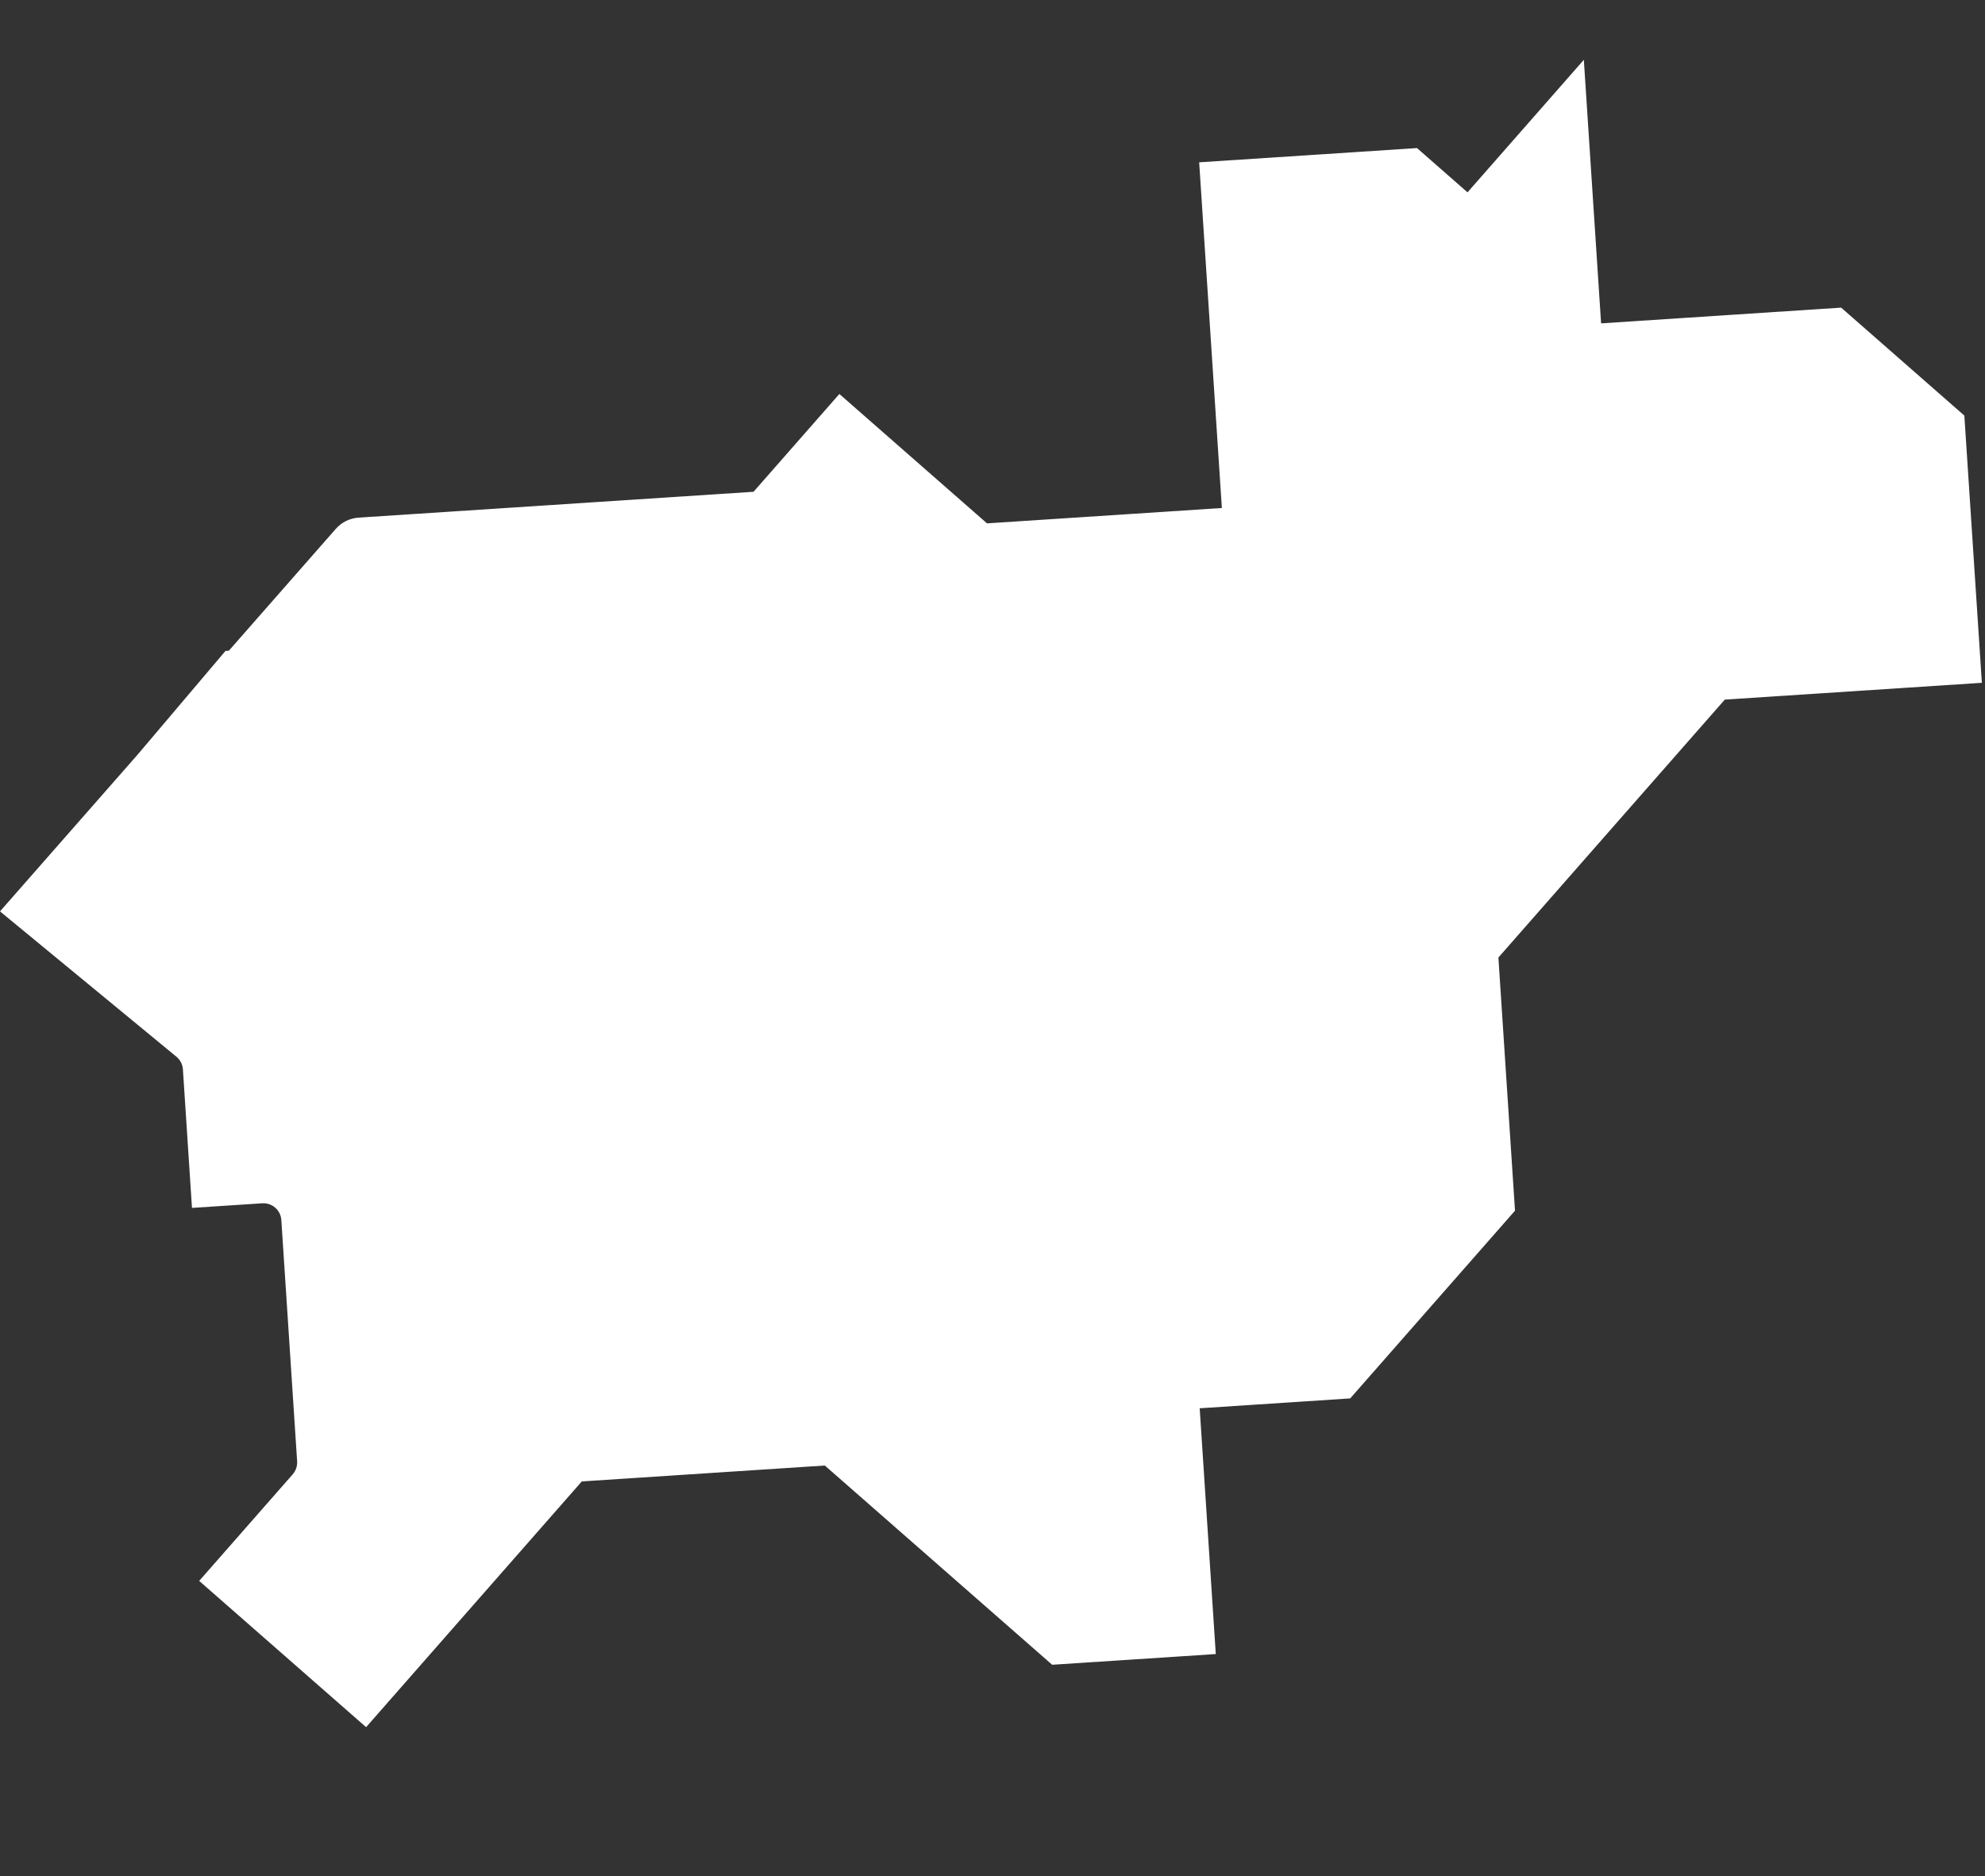 <svg width="365" height="345" viewBox="0 0 365 345" fill="none" xmlns="http://www.w3.org/2000/svg">
<rect x="0" y="0" width="365" height="345" fill="#333333" stroke="none"/>
<path d="M361.195 76.421L338.549 56.575L294.408 59.466L291.233 11L269.845 35.371L260.554 27.229L220.503 29.851L224.675 93.423L181.489 96.247L154.342 72.454L138.559 90.438L108.876 92.381L65.939 95.192C64.324 95.299 62.817 96.039 61.748 97.255L42.082 119.663L41.463 119.703L25.323 138.756L0 167.604L32.435 194.328C33.141 194.906 33.572 195.753 33.632 196.661L35.301 222.134L48.218 221.287C49.086 221.233 49.954 221.522 50.613 222.101C51.273 222.679 51.676 223.492 51.73 224.366L54.636 268.738C54.69 269.612 54.401 270.472 53.822 271.131L36.626 290.728L67.318 317.627L106.979 272.435L151.665 269.511L193.471 306.151L223.558 304.181L220.598 258.983L248.276 257.167L278.578 222.645L275.523 176.089L292.074 157.231L317.155 128.658L364.424 125.566L361.202 76.421H361.195Z" fill="white"/>
</svg>
